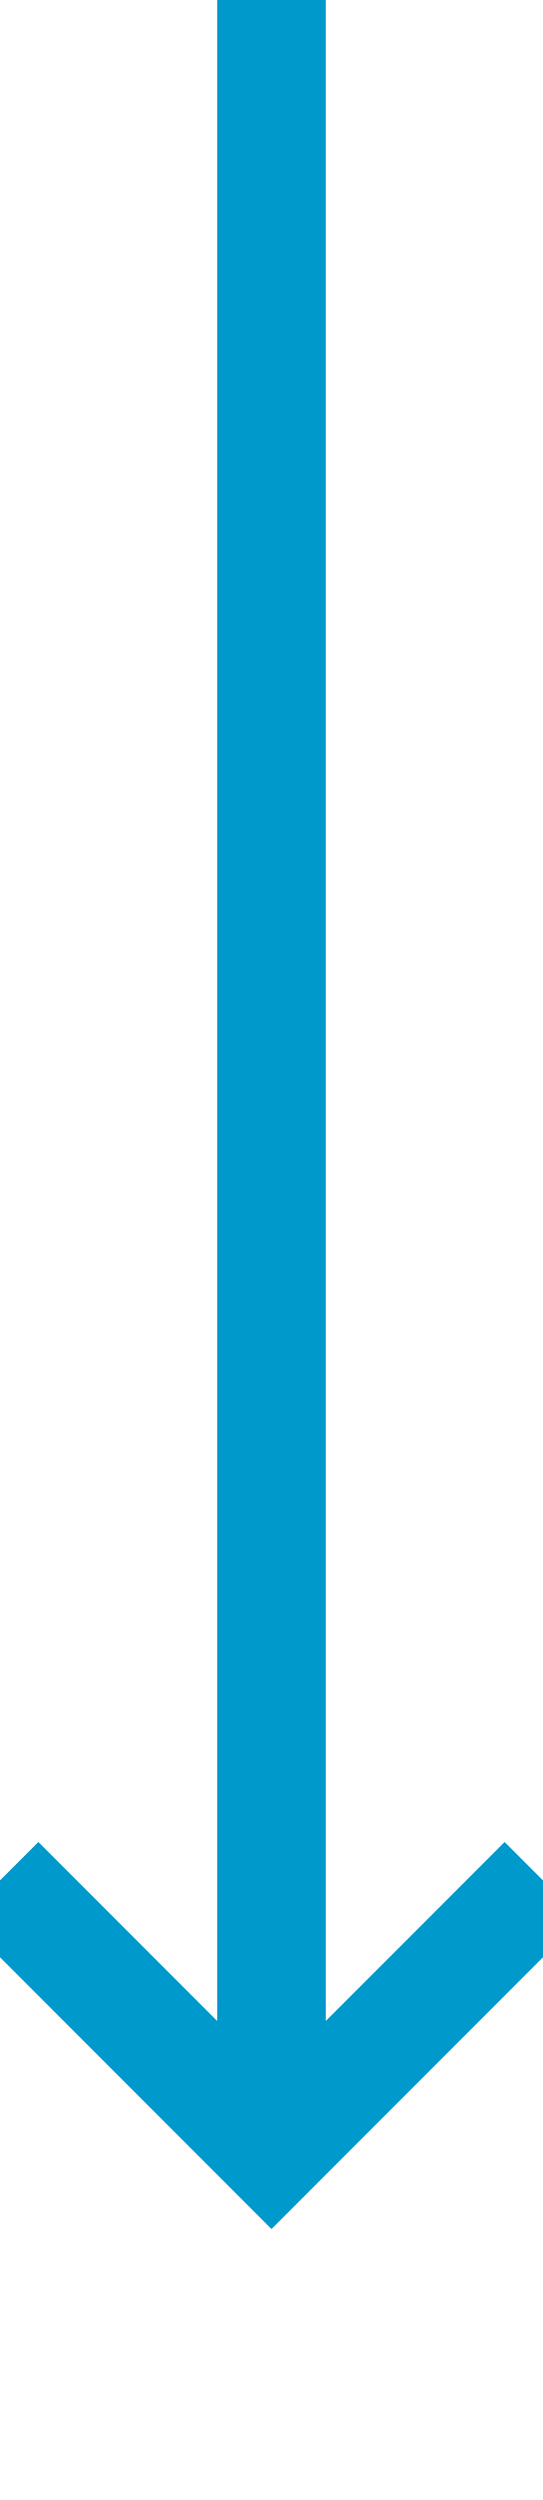 ﻿<?xml version="1.0" encoding="utf-8"?>
<svg version="1.1" xmlns:xlink="http://www.w3.org/1999/xlink" width="10px" height="46px" preserveAspectRatio="xMidYMin meet" viewBox="294 764  8 46" xmlns="http://www.w3.org/2000/svg">
  <path d="M 298 764  L 298 803  " stroke-width="2" stroke="#0099cc" fill="none" />
  <path d="M 302.293 797.893  L 298 802.186  L 293.707 797.893  L 292.293 799.307  L 297.293 804.307  L 298 805.014  L 298.707 804.307  L 303.707 799.307  L 302.293 797.893  Z " fill-rule="nonzero" fill="#0099cc" stroke="none" />
</svg>